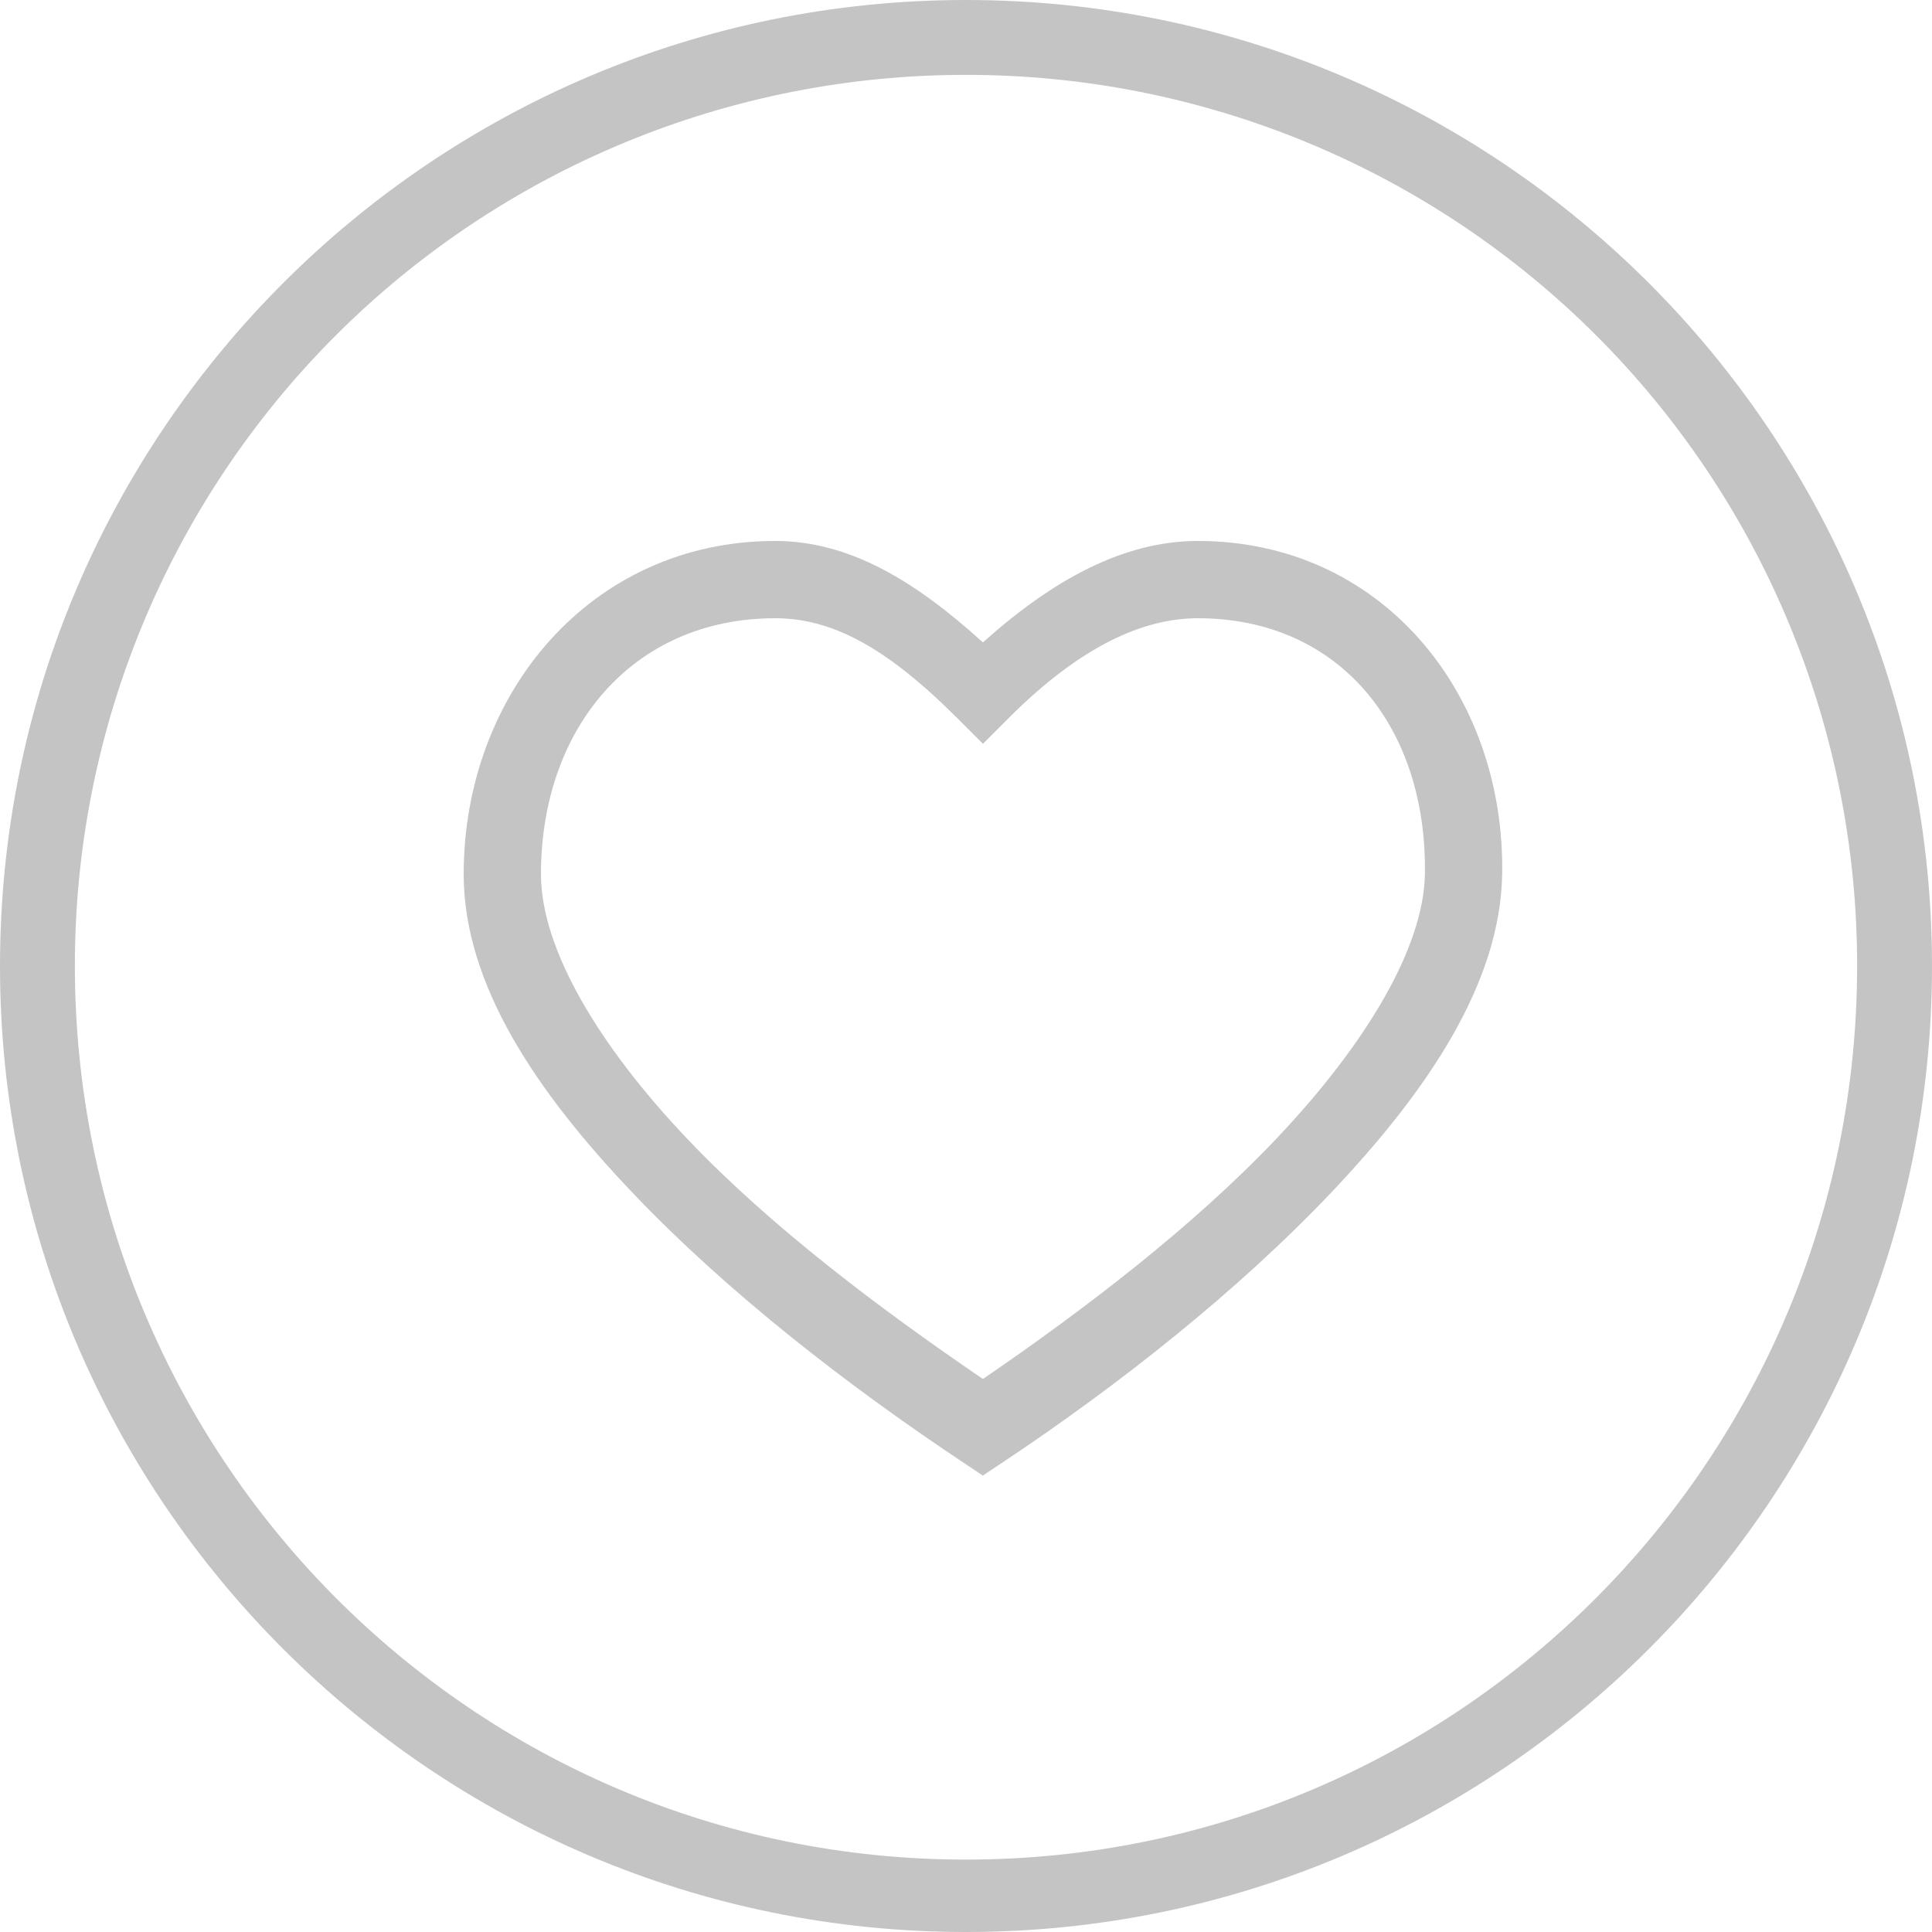 <svg width="75" height="75" viewBox="0 0 75 75" fill="none" xmlns="http://www.w3.org/2000/svg">
<g clip-path="url(#clip0_222_334)">
<path d="M37.5 0C16.806 0 0 16.806 0 37.5C0 58.194 16.806 75 37.5 75C58.194 75 75 58.194 75 37.5C75 16.806 58.194 0 37.5 0ZM37.5 2.907C42.044 2.902 46.545 3.794 50.744 5.531C54.943 7.267 58.758 9.815 61.971 13.028C65.185 16.242 67.733 20.057 69.469 24.256C71.206 28.455 72.098 32.956 72.093 37.5C72.093 56.634 56.634 72.189 37.5 72.189C18.366 72.189 2.907 56.634 2.907 37.5C2.902 32.956 3.794 28.455 5.531 24.256C7.267 20.057 9.815 16.242 13.028 13.028C16.242 9.815 20.057 7.267 24.256 5.531C28.455 3.794 32.956 2.902 37.5 2.907ZM30.093 21C22.941 21 18 26.928 18 33.939C18 38.232 20.853 42.42 24.564 46.311C28.272 50.205 32.943 53.808 37.314 56.721L38.154 57.282L39 56.718C43.377 53.802 48.06 50.124 51.75 46.218C55.44 42.312 58.242 38.157 58.314 33.936C58.428 26.94 53.652 21 46.5 21C43.623 21 40.869 22.506 38.157 24.939C35.514 22.539 32.961 21 30.09 21H30.093ZM30.093 24C32.271 24 34.383 25.104 37.125 27.843L38.157 28.875L39.189 27.843C41.898 25.14 44.322 24 46.5 24C52.032 24 55.407 28.26 55.314 33.939C55.266 36.771 53.052 40.497 49.593 44.157C46.368 47.568 42.141 50.808 38.157 53.532C34.161 50.808 29.952 47.643 26.718 44.25C23.25 40.611 21 36.837 21 33.936C21 28.272 24.561 24 30.093 24Z" fill="#C4C4C4"/>
</g>
<defs>
<clipPath id="clip0_222_334">
<rect width="75" height="75" fill="white"/>
</clipPath>
</defs>
</svg>
